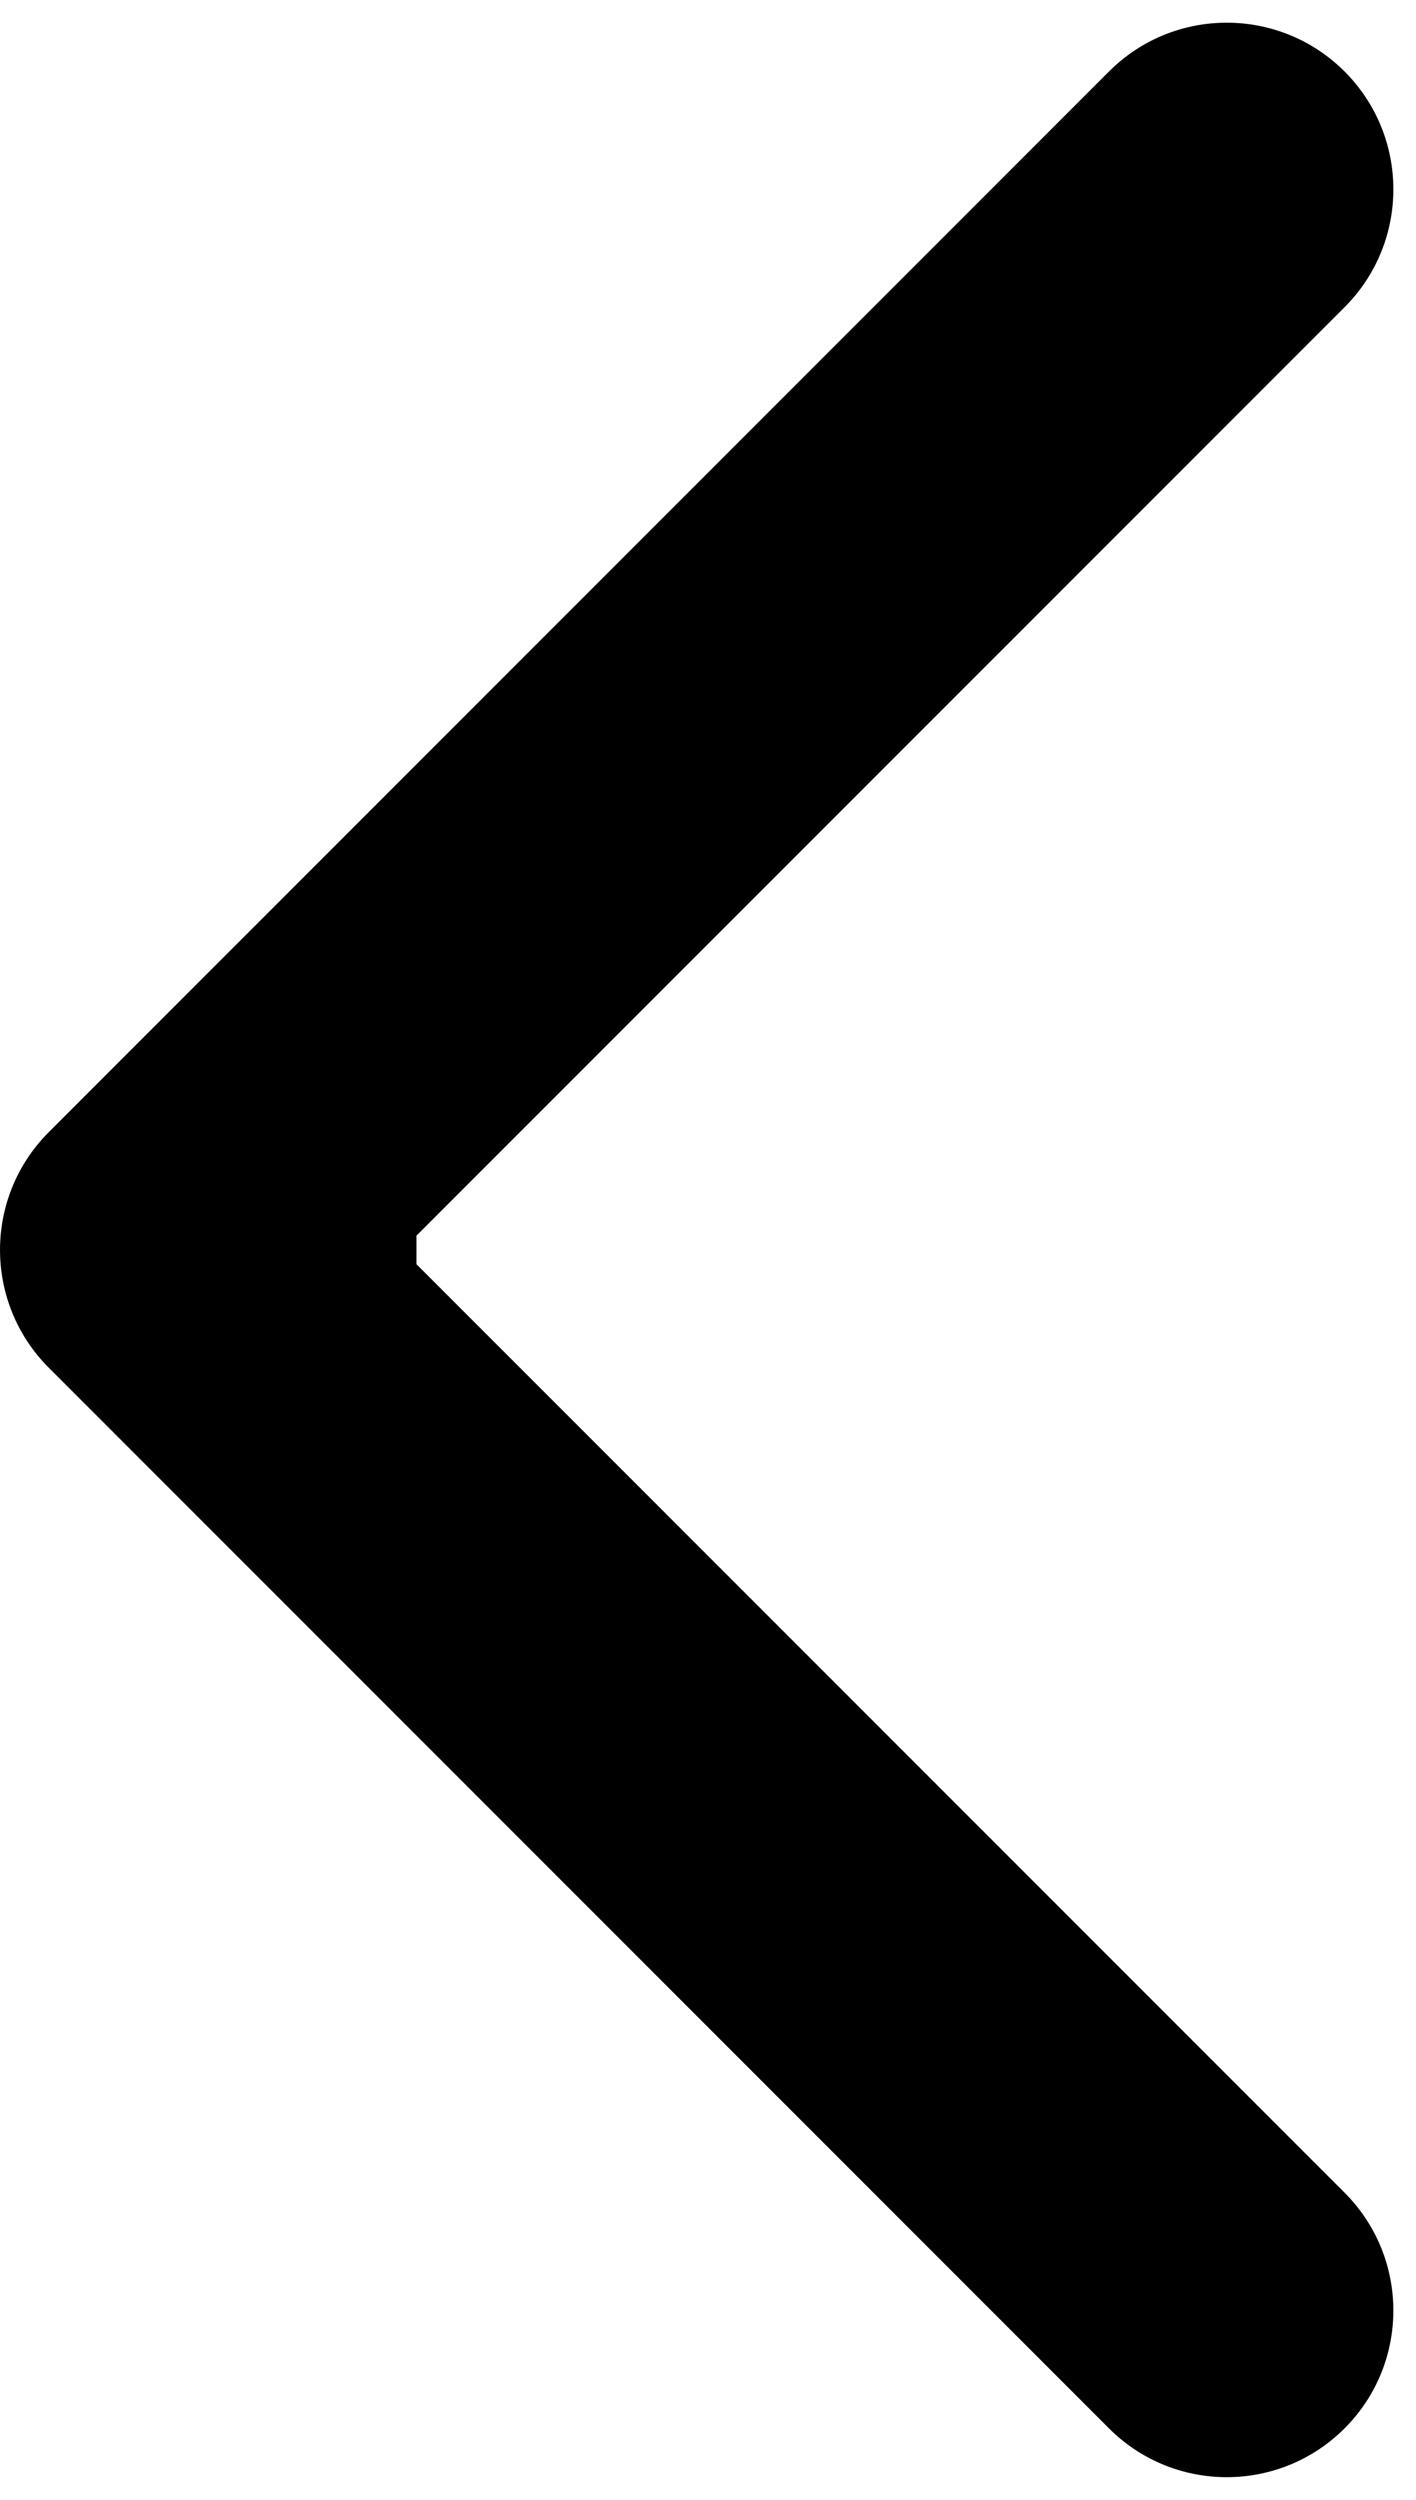 <svg width="34" height="60" viewBox="0 0 34 60" fill="none" xmlns="http://www.w3.org/2000/svg">
<path fill-rule="evenodd" clip-rule="evenodd" d="M26.628 1.716L1.172 27.172C-0.39 28.734 -0.39 31.266 1.172 32.828L26.628 58.284C28.19 59.846 30.722 59.846 32.285 58.284C33.847 56.722 33.847 54.19 32.285 52.627L10 30.343L10 29.657L32.285 7.373C33.847 5.811 33.847 3.278 32.285 1.716C30.722 0.154 28.19 0.154 26.628 1.716Z" fill="black"/>
</svg>
